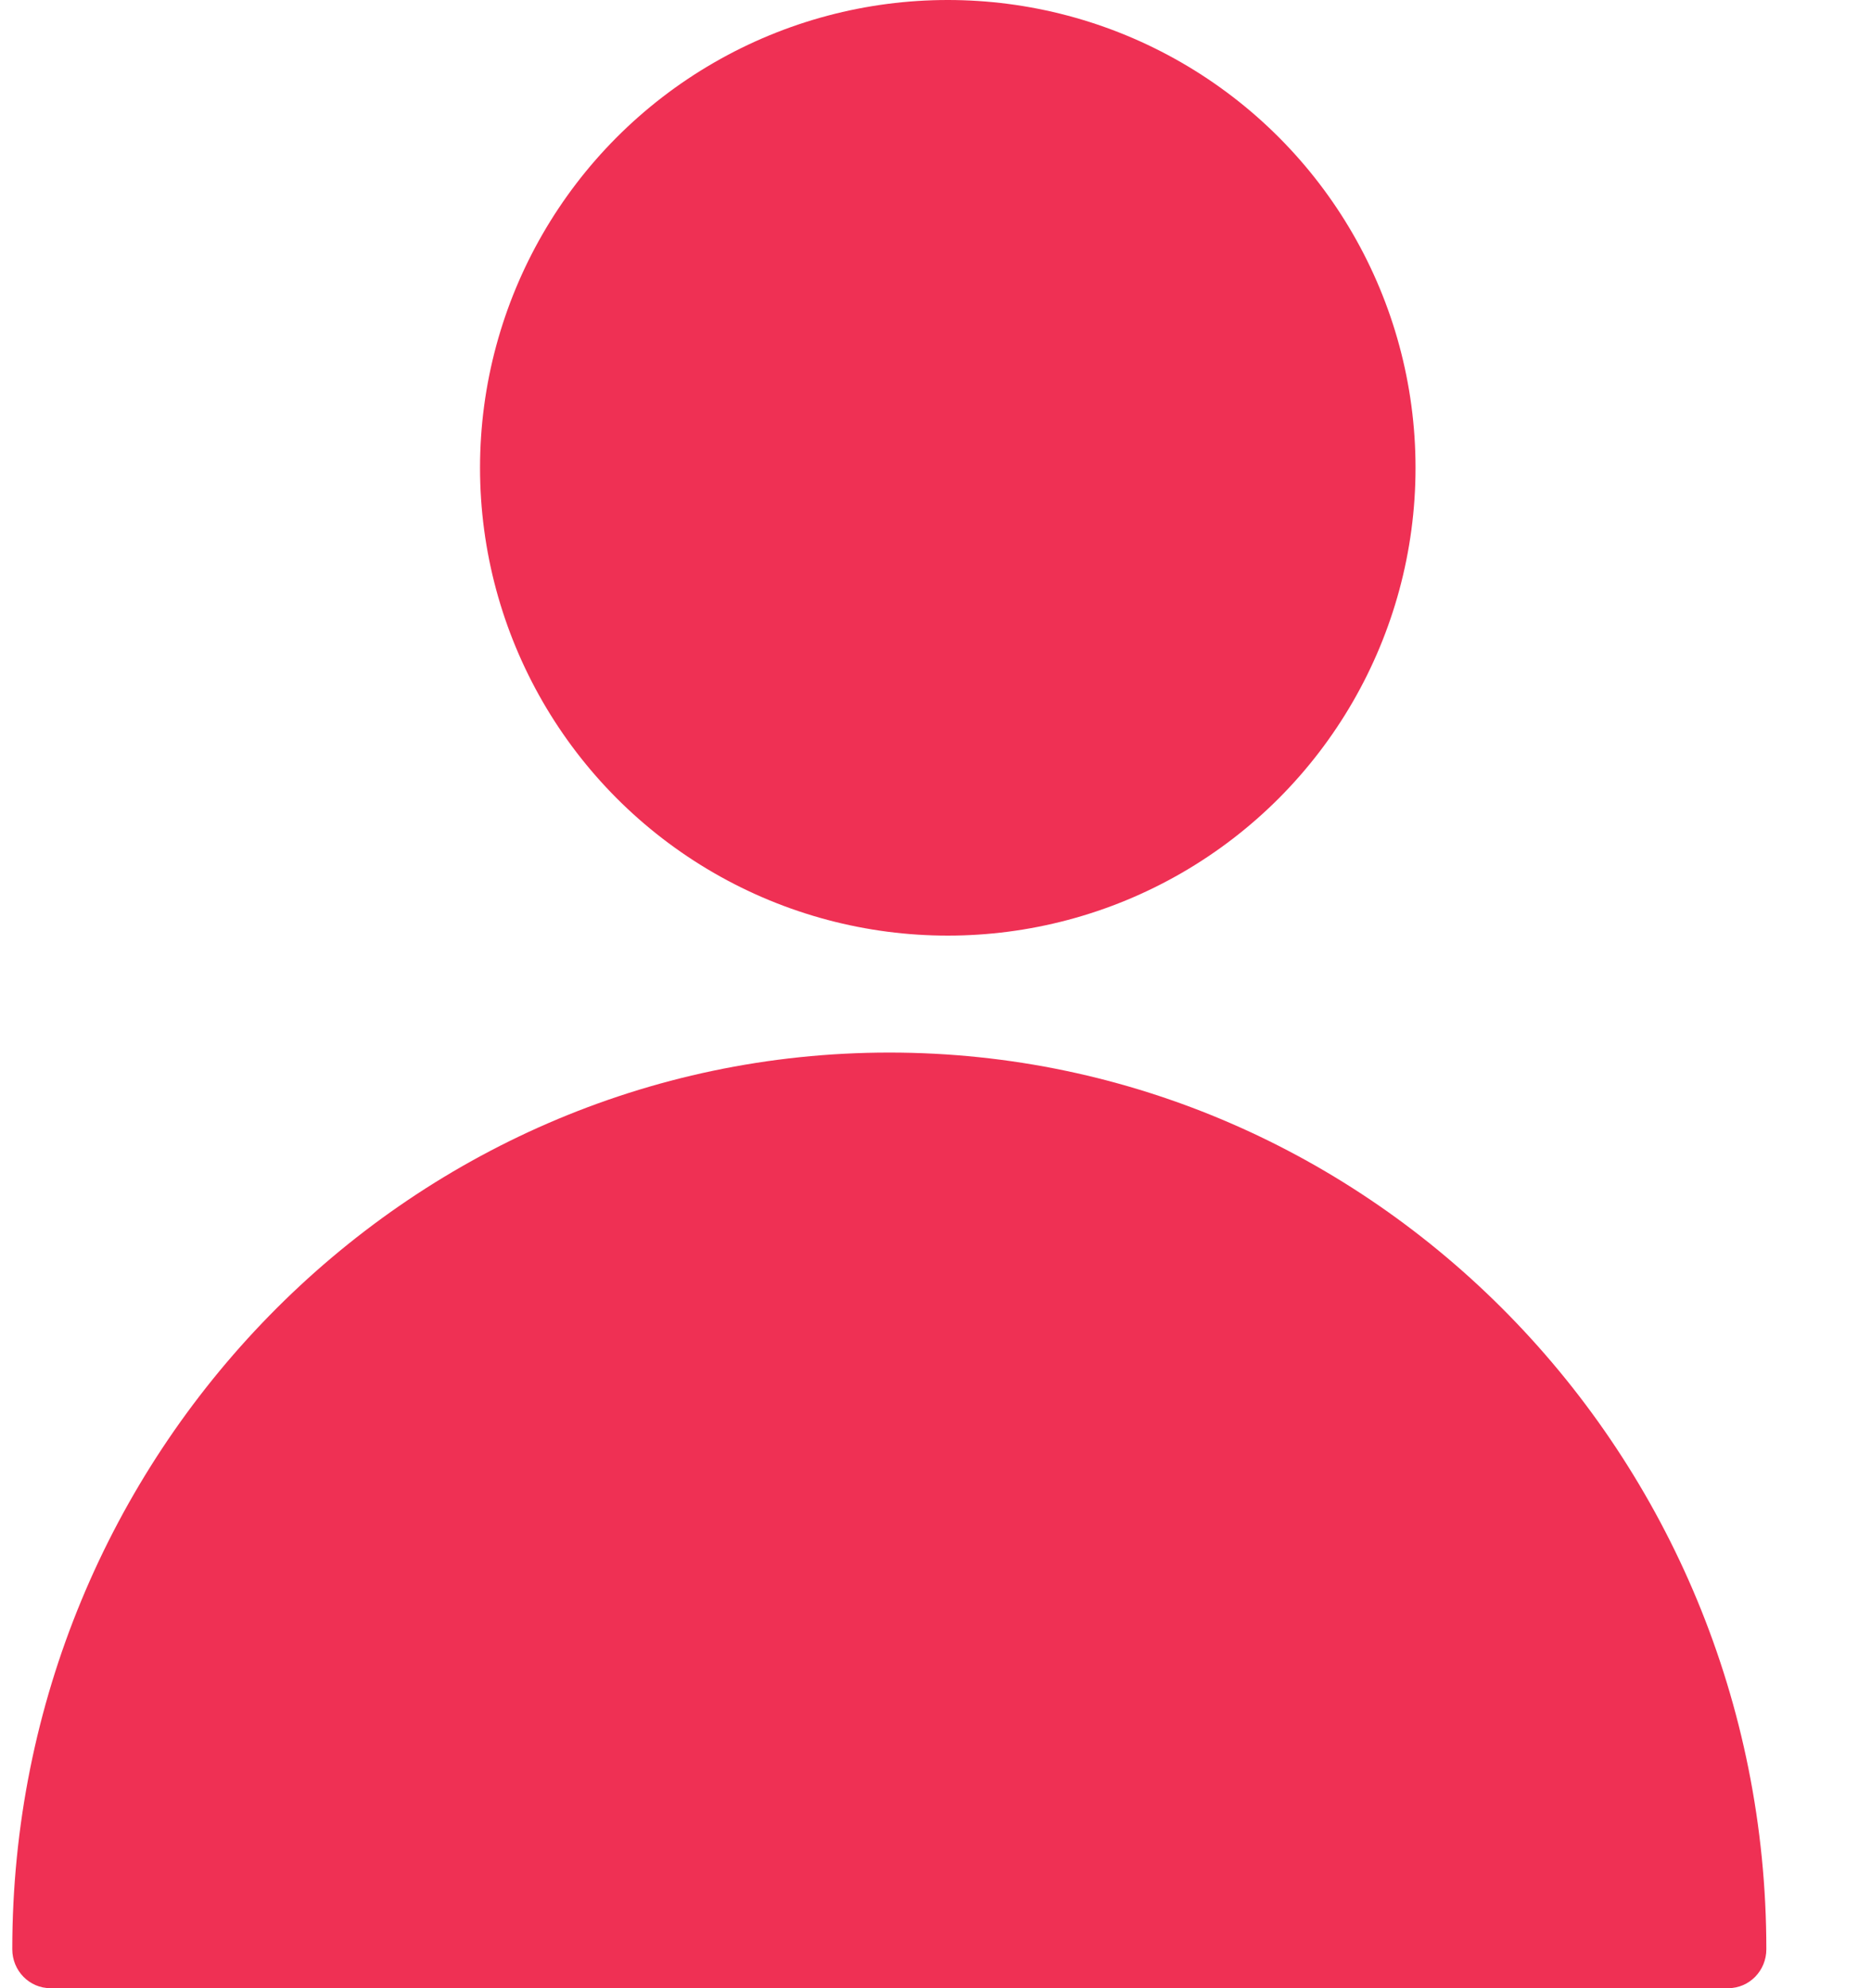 <svg width="16" height="17" viewBox="0 0 16 17" fill="none" xmlns="http://www.w3.org/2000/svg">
<path d="M7.605 9C3.47 9 0.105 12.439 0.105 16.667C0.105 16.851 0.251 17 0.431 17H14.779C14.959 17 15.105 16.851 15.105 16.667C15.105 12.439 11.741 9 7.605 9Z" fill="#EF3054"/>
<circle cx="8.105" cy="4" r="4" fill="#EF3054"/>
</svg>
